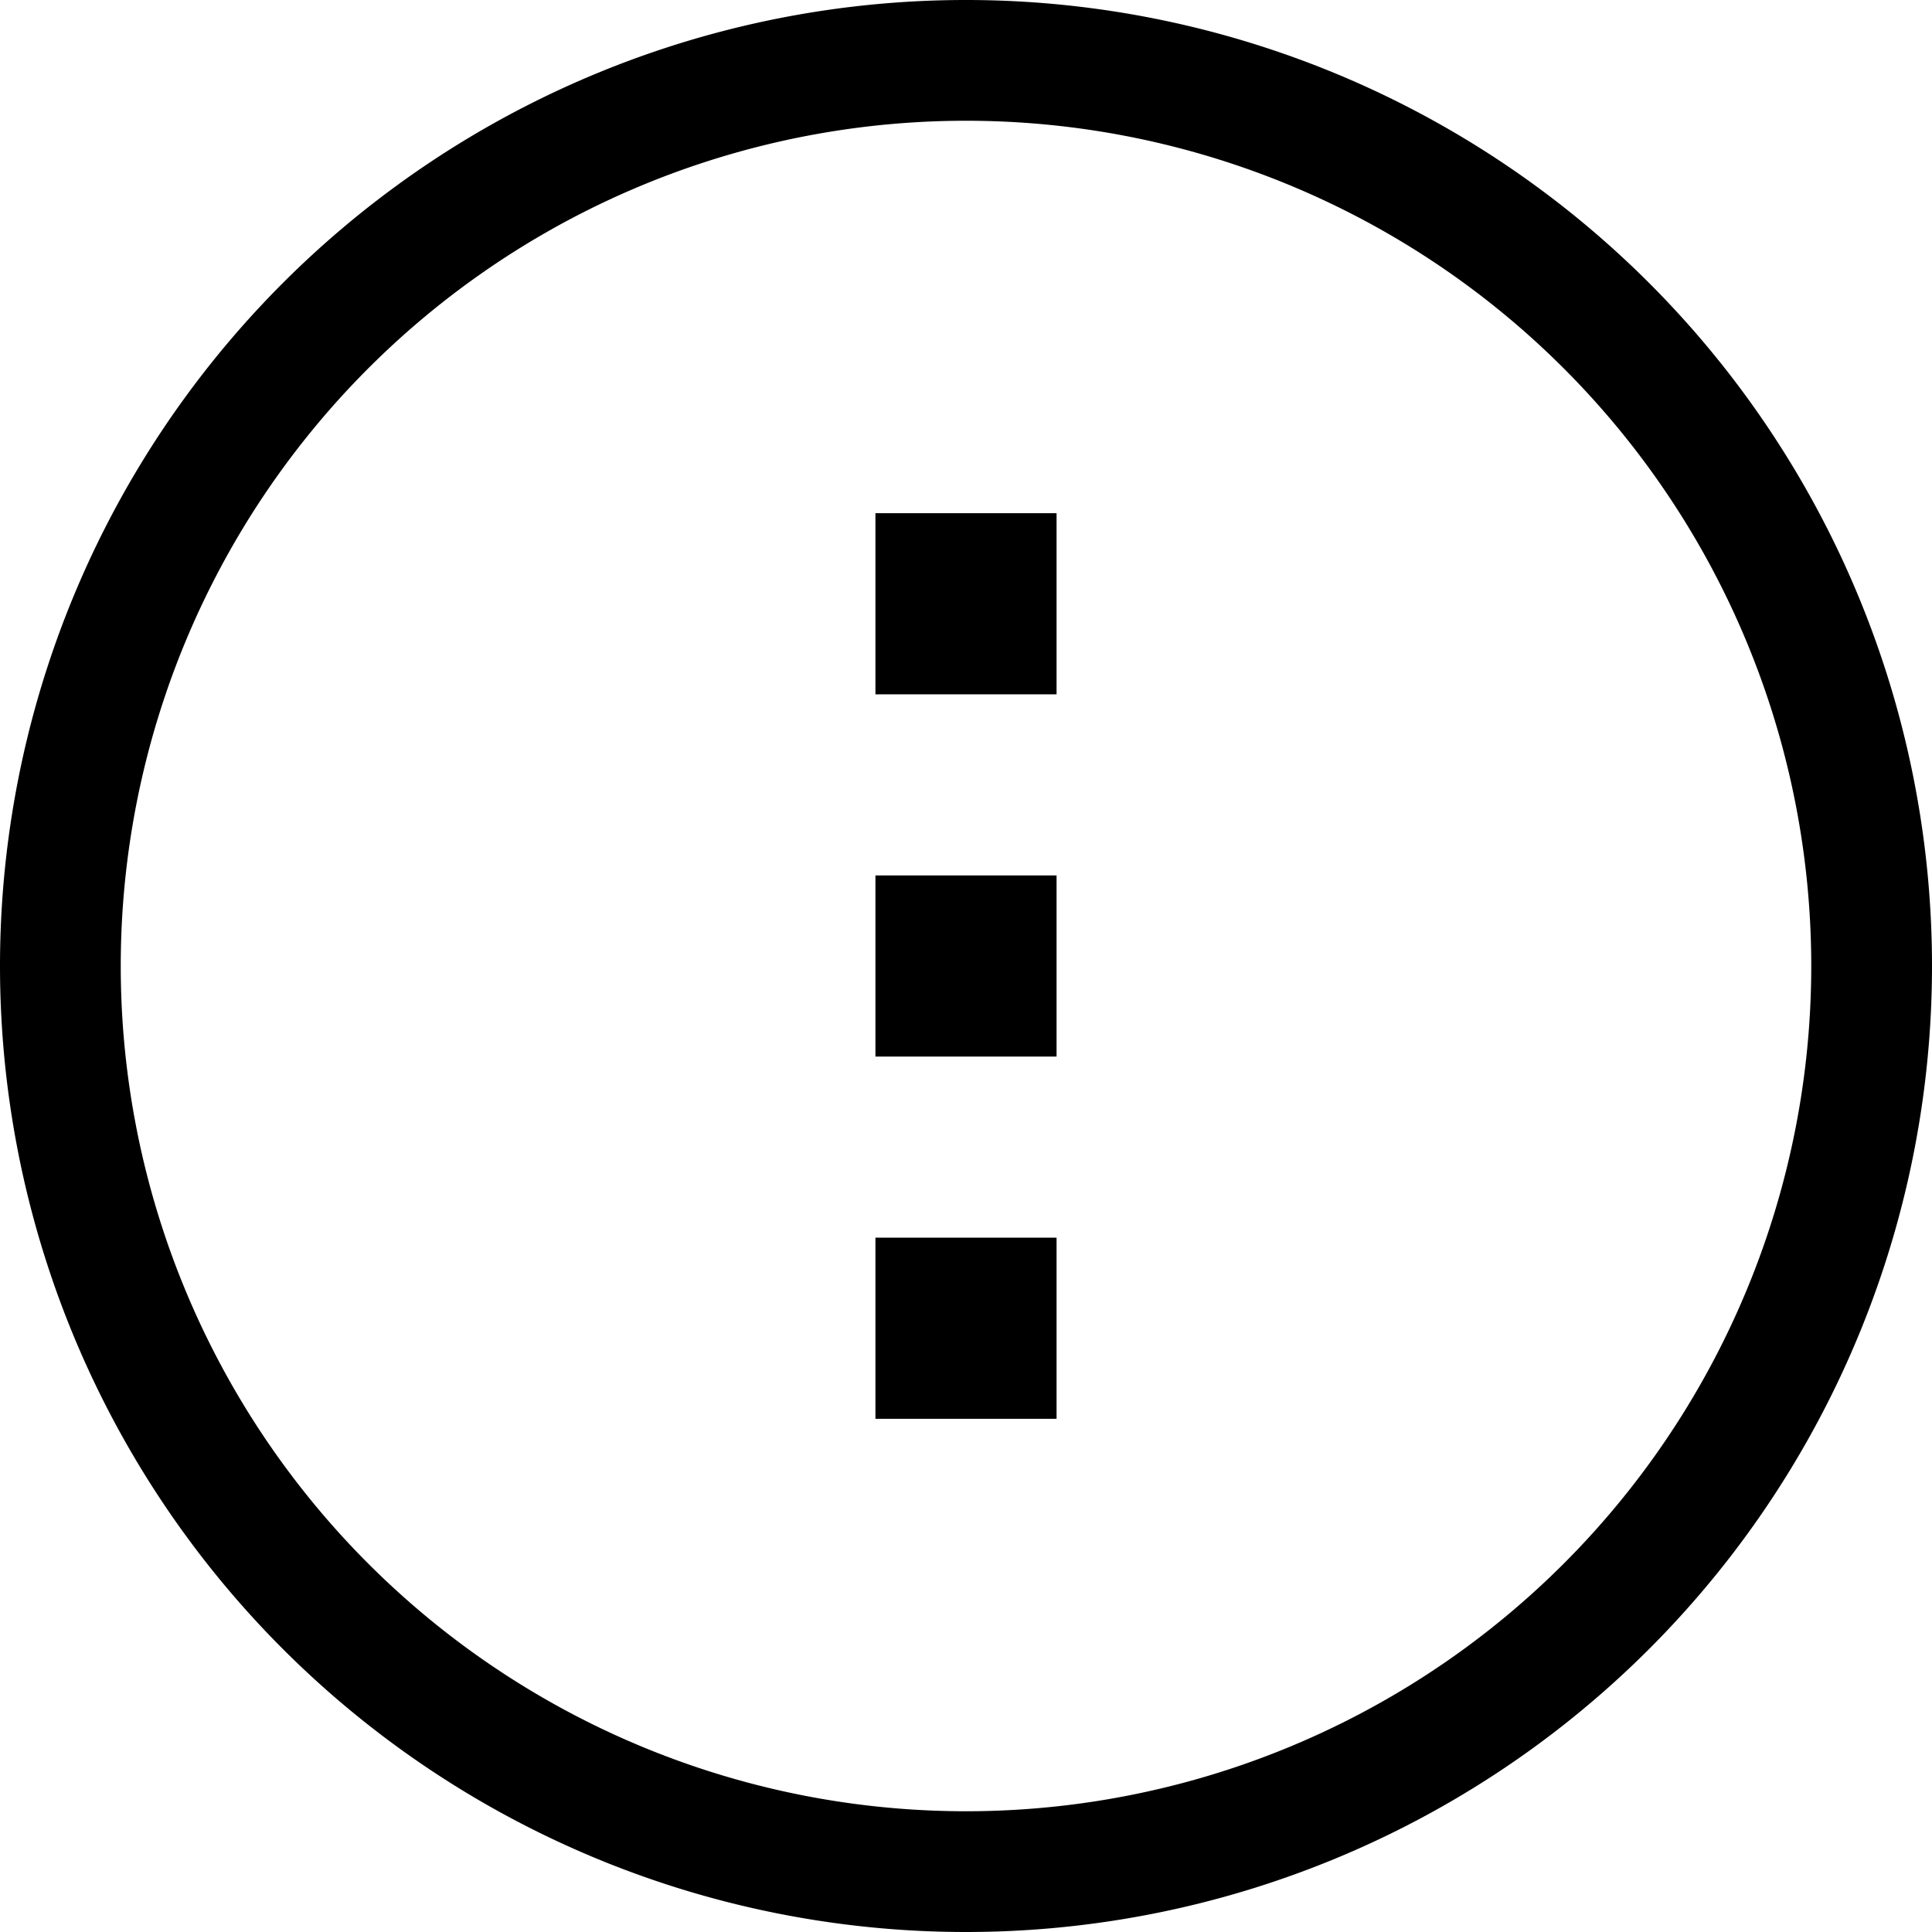<svg xmlns="http://www.w3.org/2000/svg" viewBox="0 0 512 512" fill="currentColor" class="svgBox" id="circle-ellipsis-vertical-b-t"><path d="M480 256A224 224 0 1 0 32 256a224 224 0 1 0 448 0zM0 256a256 256 0 1 1 512 0A256 256 0 1 1 0 256zm232 72h48v48H232V328zm0-192h48v48H232V136zm0 144V232h48v48H232z"/></svg>